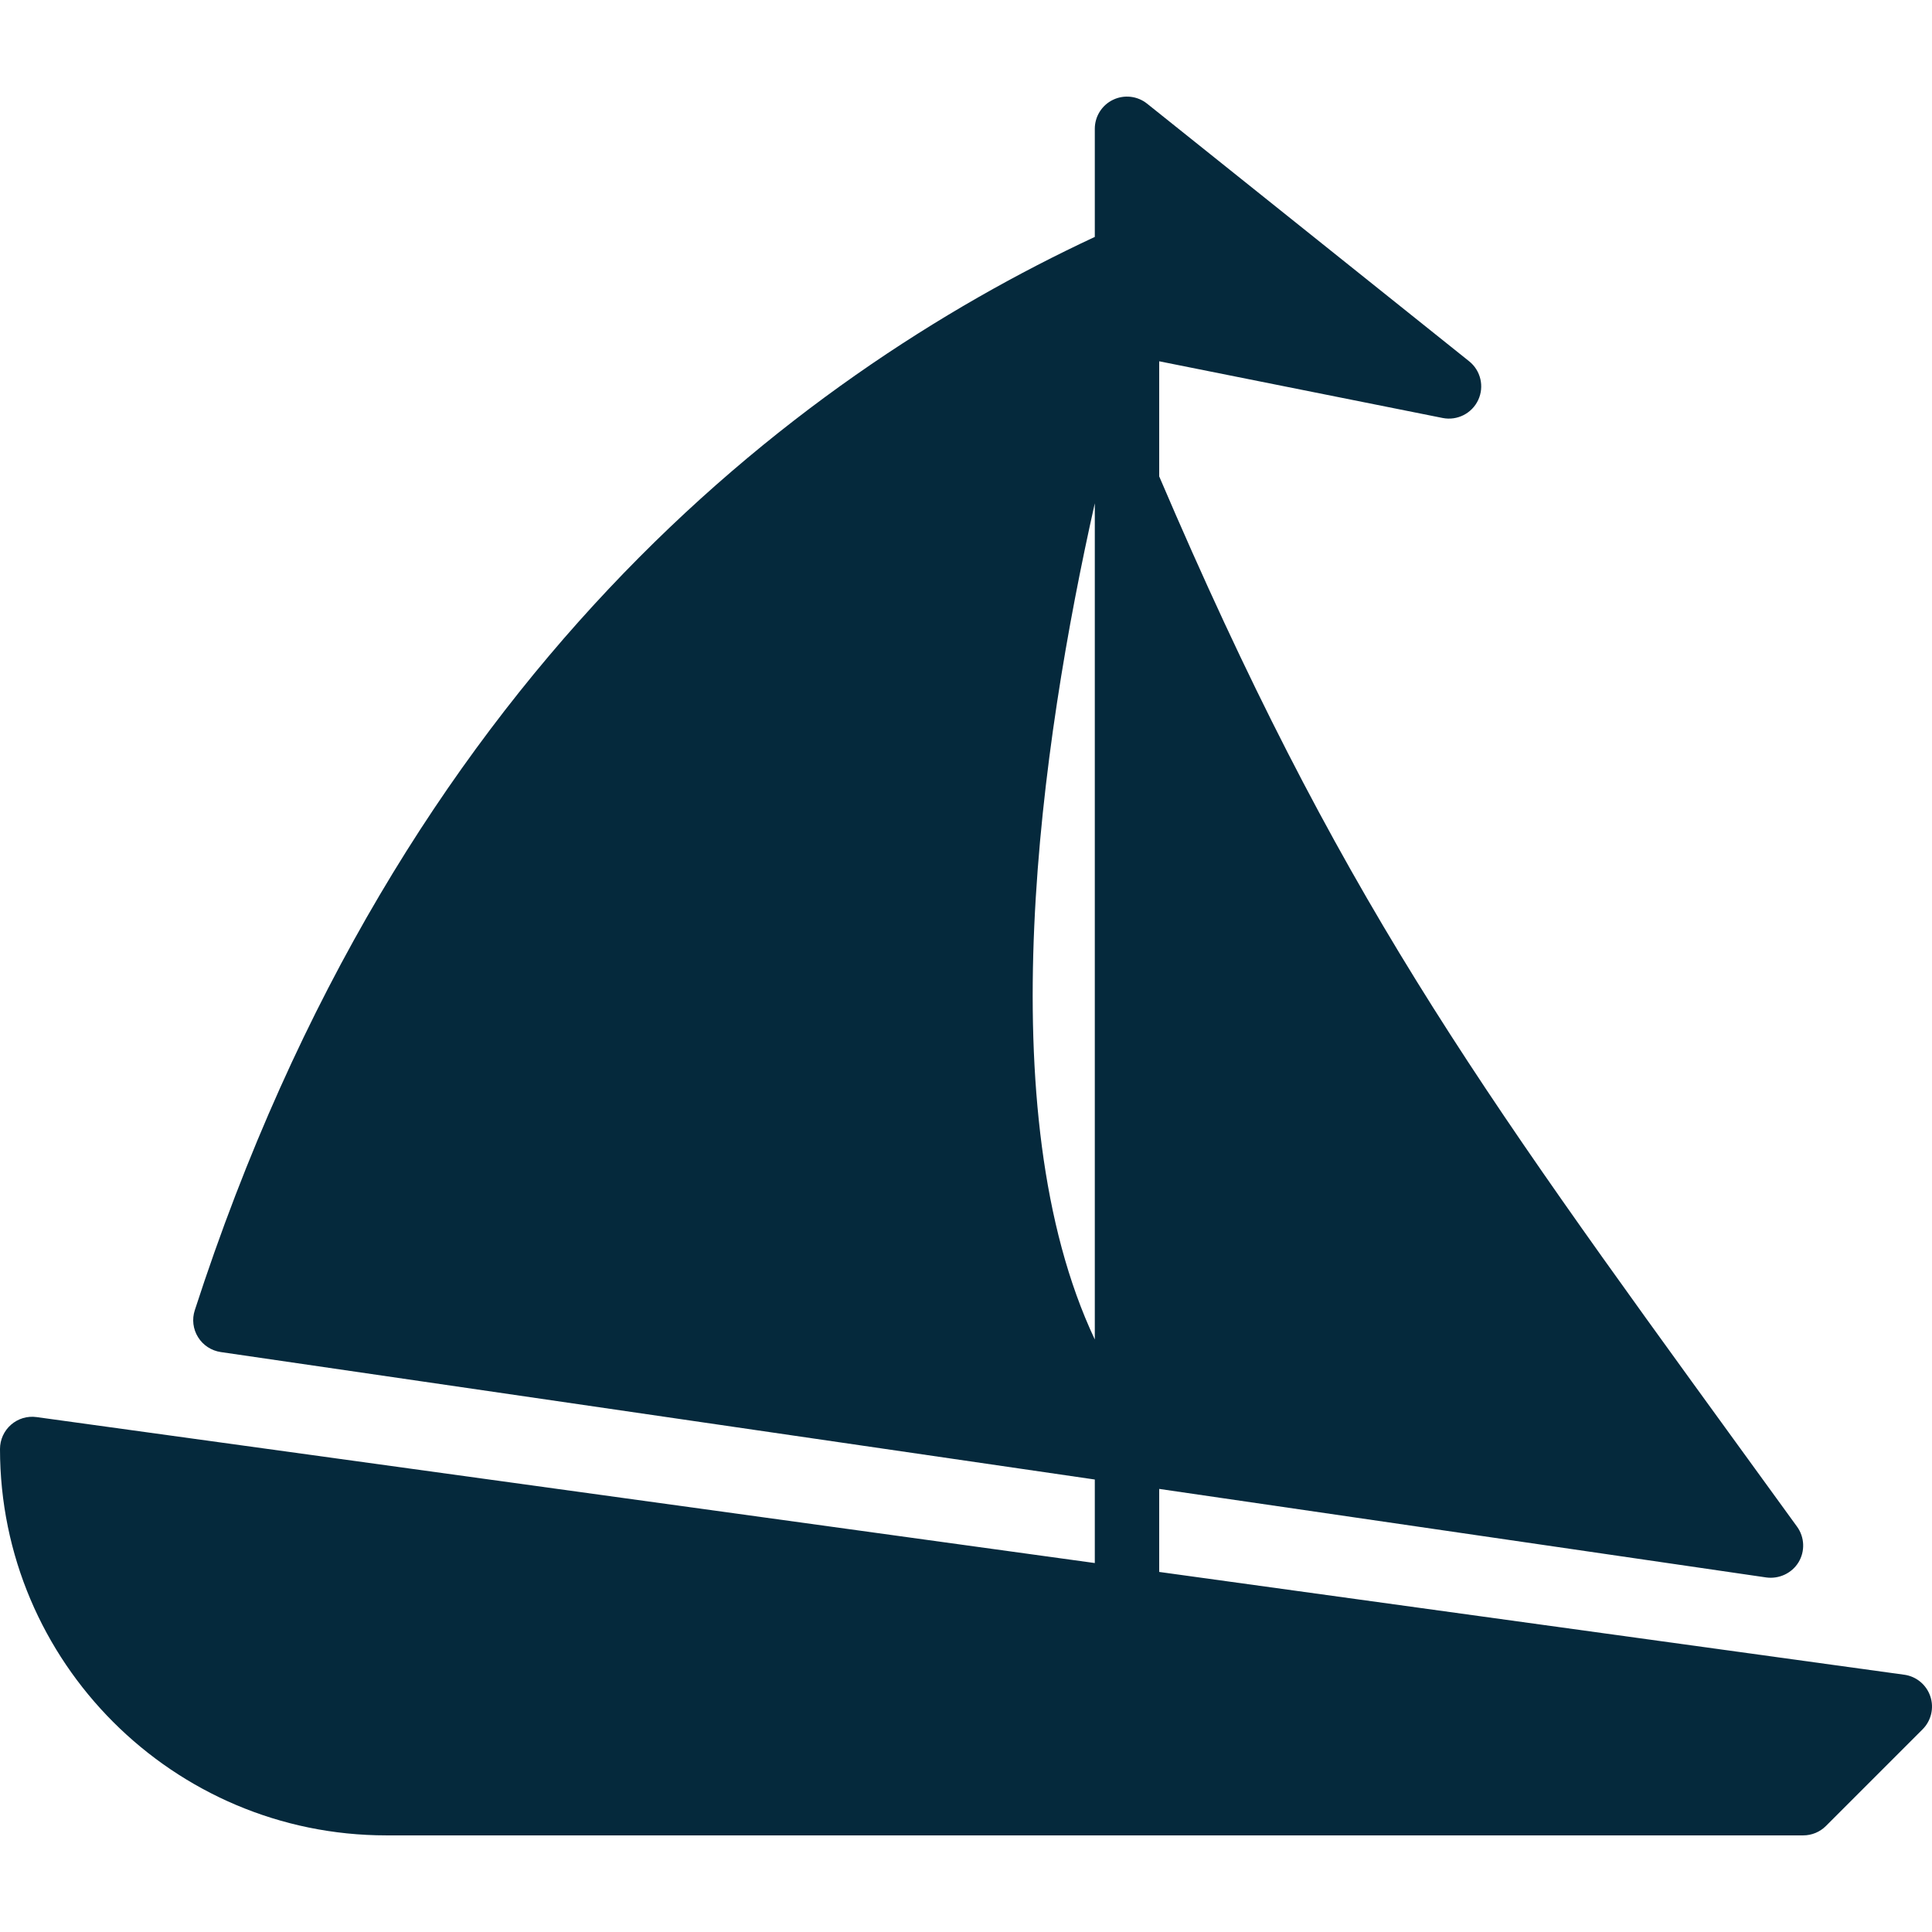 <svg width="108" height="108" viewBox="0 0 108 108" fill="none" xmlns="http://www.w3.org/2000/svg">
<path d="M107.906 94.827C107.688 94.179 107.123 93.709 106.446 93.618L64.8 87.872V83.231L98.739 88.181C99.442 88.277 100.162 87.951 100.539 87.332C100.913 86.713 100.88 85.93 100.458 85.344L97.304 80.998C82.316 60.348 74.757 49.933 64.8 26.631V20.196L80.647 23.366C81.459 23.527 82.28 23.113 82.632 22.361C82.983 21.609 82.775 20.714 82.125 20.195L64.125 5.796C63.585 5.362 62.841 5.279 62.22 5.578C61.596 5.877 61.2 6.508 61.2 7.2V13.244C44.356 21.101 22.36 37.846 10.888 73.245C10.724 73.749 10.791 74.3 11.072 74.75C11.351 75.2 11.817 75.504 12.341 75.581L61.2 82.706V87.375L2.047 79.216C1.524 79.144 1.01 79.3 0.617 79.642C0.225 79.984 0 80.479 0 80.999C0 92.91 9.689 102.599 21.6 102.599H100.8C101.277 102.599 101.736 102.41 102.072 102.072L107.472 96.672C107.956 96.188 108.124 95.473 107.906 94.827ZM61.2 74.878C55.191 62.139 58.187 41.551 61.2 28.134V74.878Z" fill="#05293C"/>
</svg>
